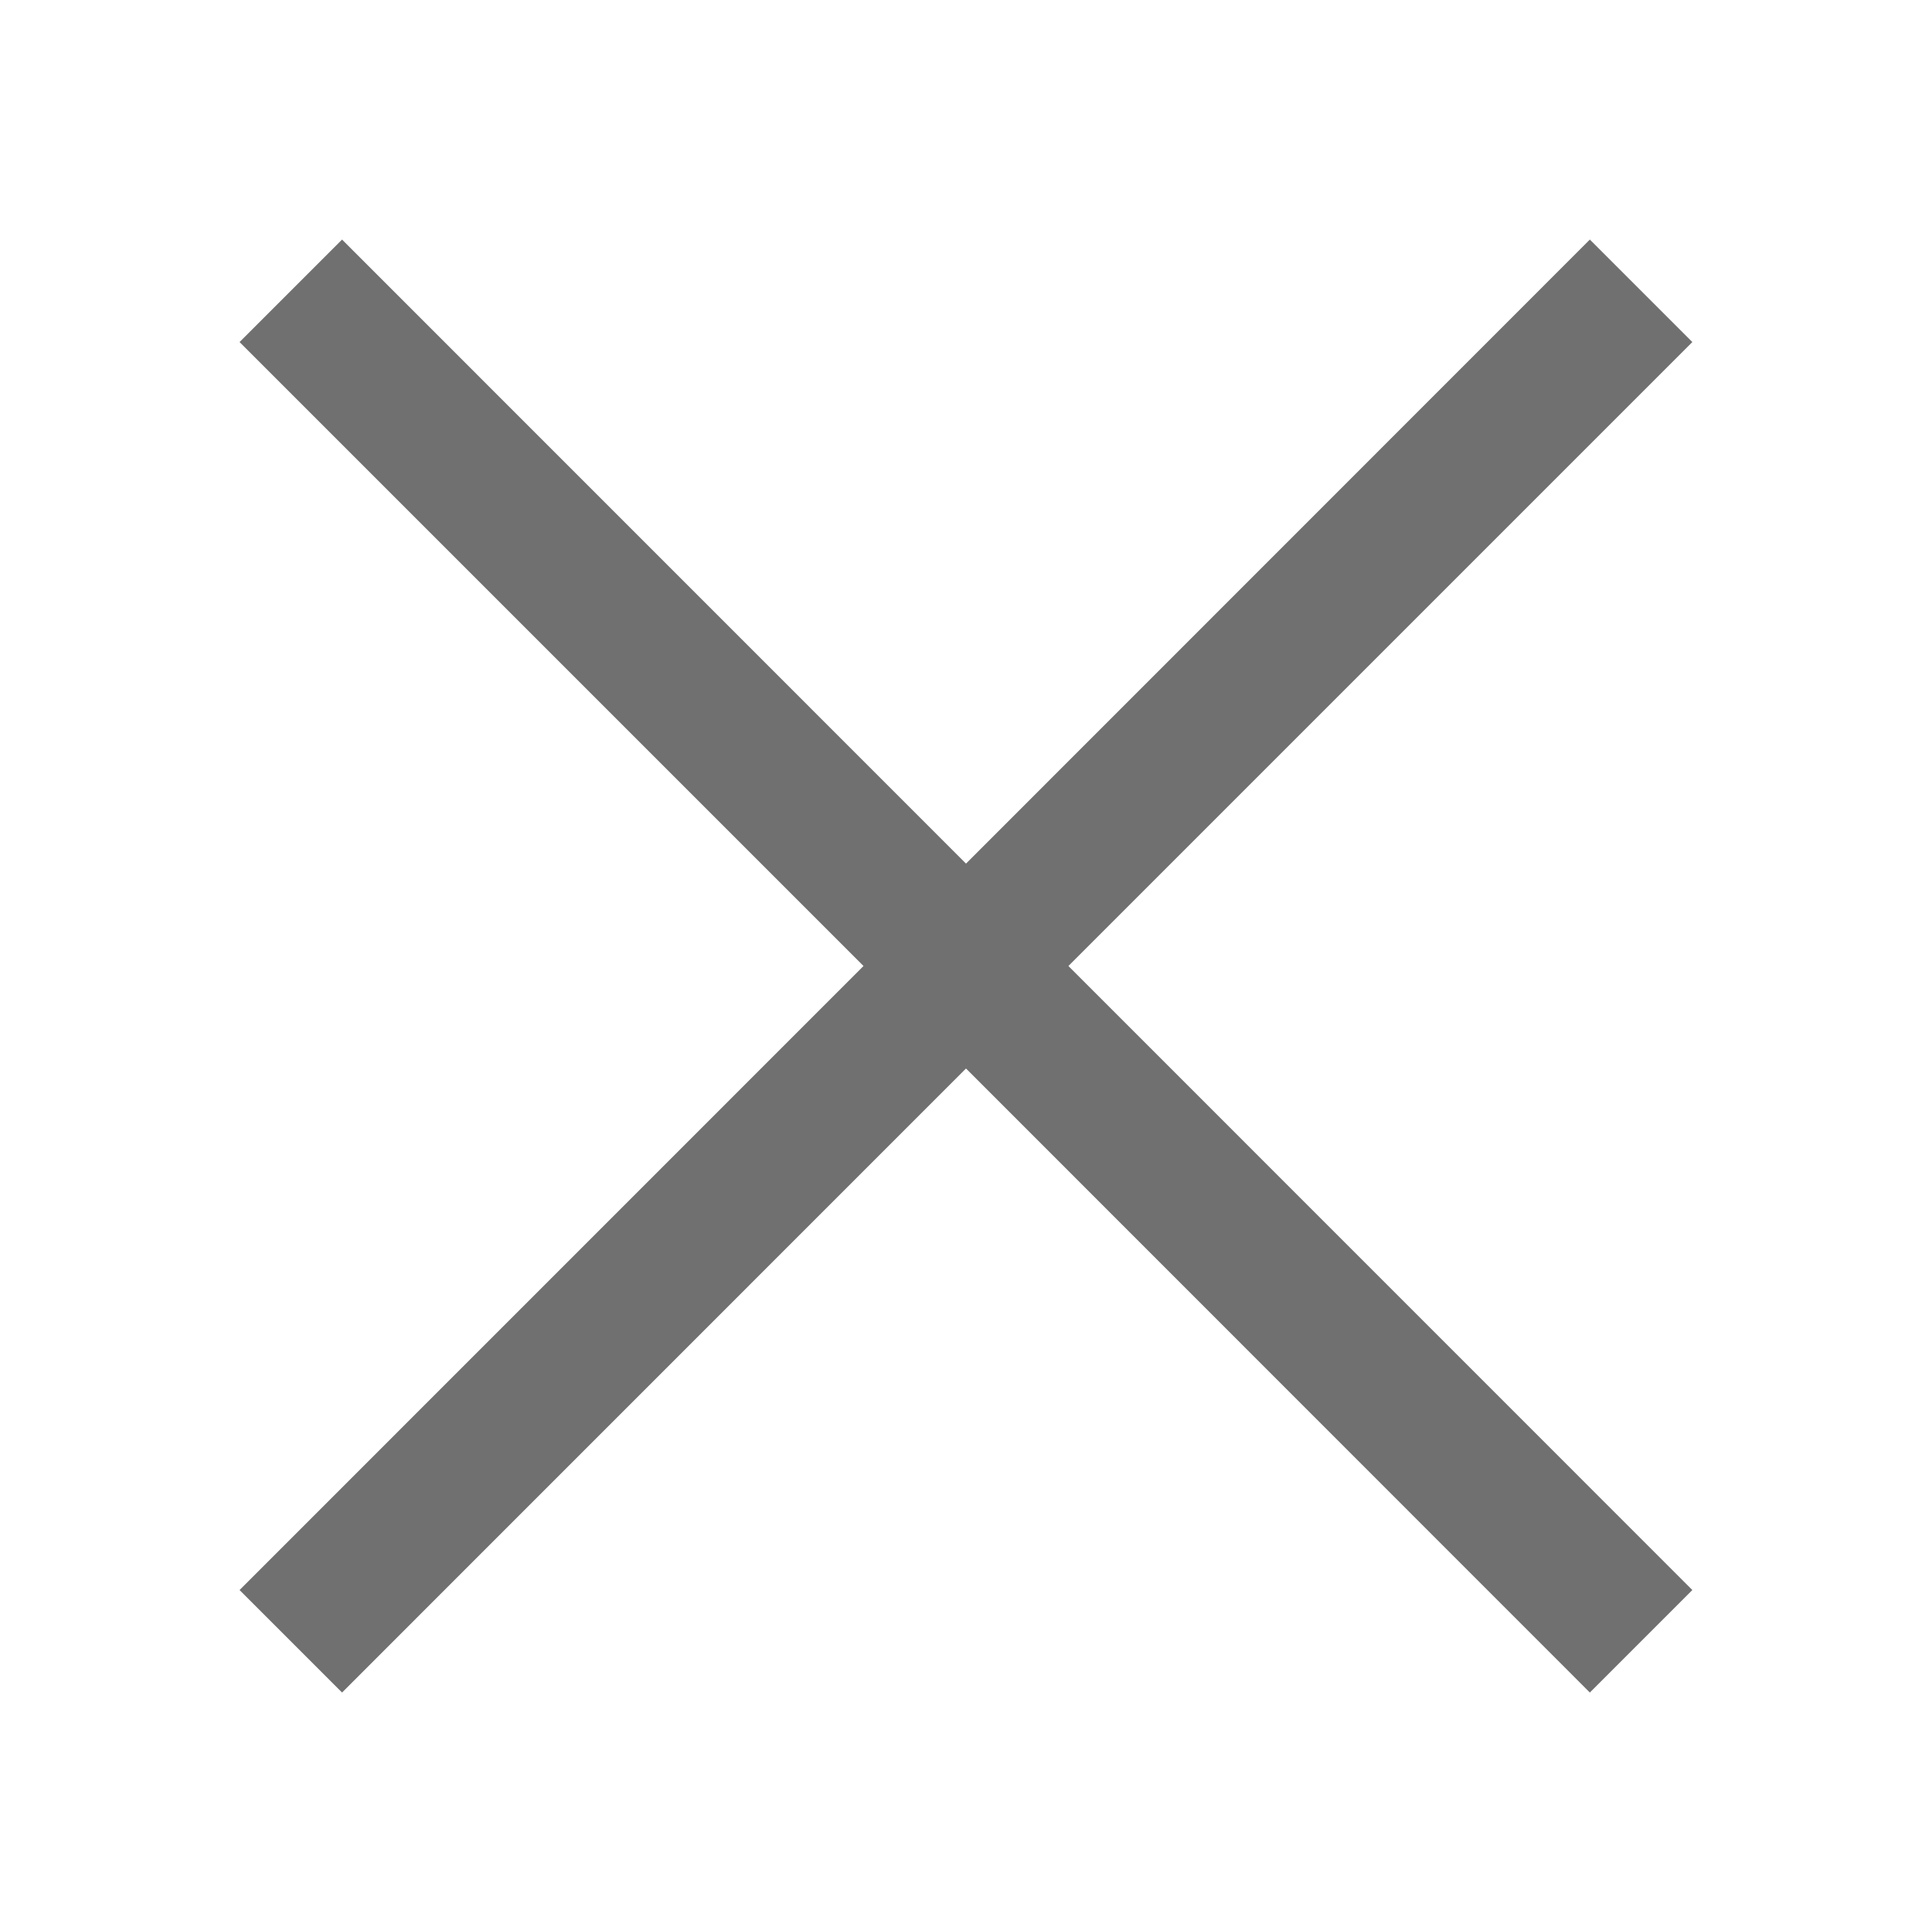 <svg width="20" height="20" viewBox="0 0 20 20" fill="none" xmlns="http://www.w3.org/2000/svg">
<g clip-path="url(#clip0_6262_3219)">
<path fill-rule="evenodd" clip-rule="evenodd" d="M11.06 10L17.519 3.541L16.458 2.48L10 8.94L3.541 2.48L2.48 3.541L8.939 10L2.48 16.46L3.541 17.521L10 11.061L16.458 17.521L17.519 16.46L11.06 10Z" fill="#707070"/>
</g>
<defs>
<clipPath id="clip0_6262_3219">
<rect width="20" height="20" fill="white"/>
</clipPath>
</defs>
</svg>
